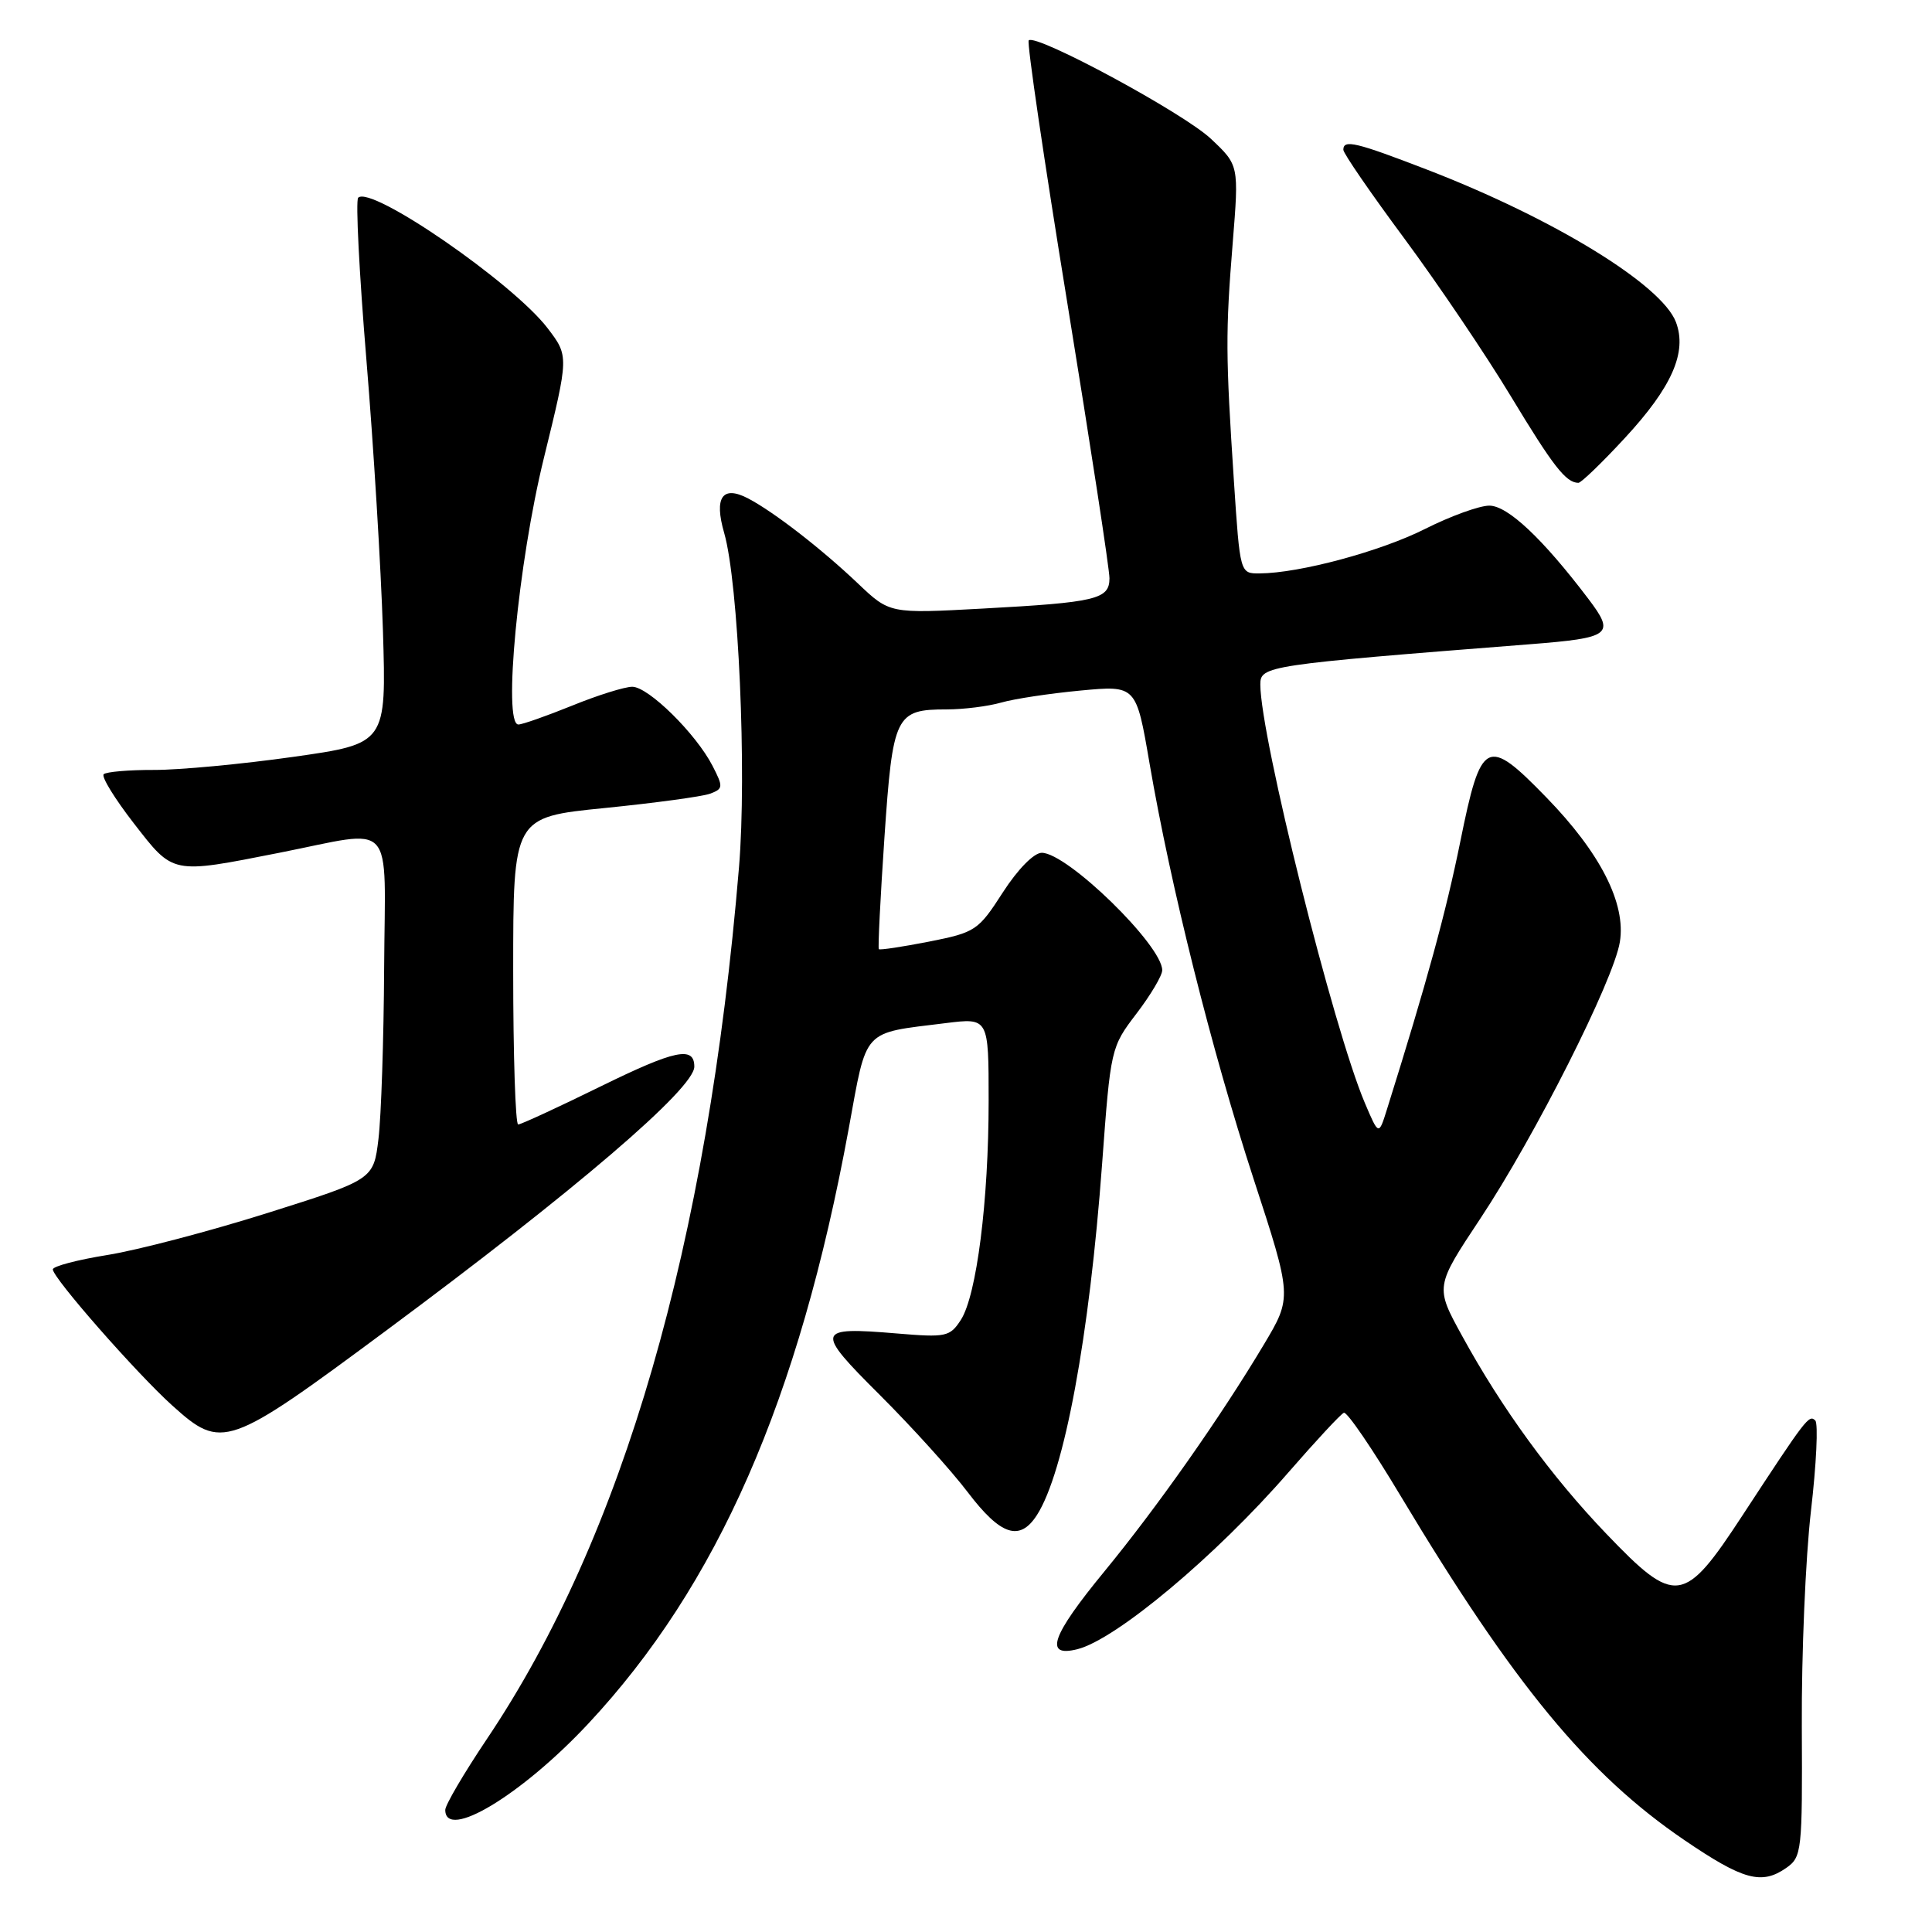 <?xml version="1.0" encoding="UTF-8" standalone="no"?>
<!DOCTYPE svg PUBLIC "-//W3C//DTD SVG 1.1//EN" "http://www.w3.org/Graphics/SVG/1.1/DTD/svg11.dtd" >
<svg xmlns="http://www.w3.org/2000/svg" xmlns:xlink="http://www.w3.org/1999/xlink" version="1.1" viewBox="0 0 256 256">
 <g >
 <path fill="currentColor"
d=" M 236.70 247.50 C 238.75 246.06 238.83 245.30 238.75 228.75 C 238.70 219.26 239.24 206.42 239.96 200.22 C 240.68 194.01 240.94 188.61 240.53 188.22 C 239.70 187.41 239.34 187.89 230.92 200.75 C 223.13 212.66 222.03 212.82 212.86 203.25 C 205.58 195.66 199.00 186.63 193.73 177.00 C 190.16 170.50 190.16 170.50 196.13 161.50 C 203.38 150.58 213.83 129.87 214.64 124.81 C 215.47 119.72 212.06 113.02 204.90 105.66 C 197.00 97.53 196.25 97.91 193.50 111.50 C 191.59 120.91 189.08 130.09 183.78 146.99 C 182.69 150.48 182.69 150.48 180.85 146.15 C 176.69 136.36 167.00 97.57 167.00 90.70 C 167.00 88.23 167.75 88.11 202.66 85.37 C 213.51 84.52 214.06 84.09 210.45 79.33 C 204.41 71.36 199.77 67.00 197.34 67.00 C 196.02 67.00 192.20 68.39 188.84 70.08 C 182.93 73.06 172.21 75.95 166.90 75.98 C 164.31 76.00 164.31 76.00 163.50 63.75 C 162.40 47.04 162.38 44.06 163.34 32.20 C 164.17 21.89 164.17 21.89 160.45 18.39 C 156.83 14.97 137.26 4.41 136.31 5.35 C 136.05 5.62 138.35 21.28 141.43 40.17 C 144.50 59.05 147.02 75.46 147.01 76.63 C 147.00 79.41 145.27 79.82 130.20 80.64 C 117.89 81.31 117.89 81.31 113.70 77.33 C 108.85 72.72 102.54 67.83 99.14 66.05 C 95.72 64.26 94.59 65.89 95.96 70.63 C 97.85 77.19 98.97 102.34 97.92 114.93 C 93.76 164.90 82.57 203.58 64.48 230.48 C 61.47 234.97 59.00 239.17 59.00 239.82 C 59.00 243.94 69.07 237.88 77.89 228.46 C 95.08 210.08 105.87 185.46 112.46 149.55 C 114.92 136.11 114.14 136.96 125.30 135.57 C 131.00 134.86 131.00 134.86 131.00 145.86 C 131.00 159.13 129.41 171.64 127.32 174.89 C 125.87 177.13 125.36 177.24 118.83 176.69 C 108.06 175.79 107.94 176.23 116.61 184.87 C 120.82 189.07 126.06 194.86 128.25 197.75 C 132.60 203.47 135.12 204.30 137.40 200.75 C 141.02 195.11 144.35 177.16 146.04 154.15 C 147.16 138.94 147.20 138.75 150.58 134.32 C 152.46 131.86 154.00 129.27 154.00 128.56 C 154.00 125.26 141.42 113.00 138.04 113.00 C 137.00 113.00 134.87 115.17 132.88 118.25 C 129.63 123.30 129.26 123.55 123.10 124.77 C 119.58 125.46 116.59 125.91 116.45 125.77 C 116.32 125.62 116.65 118.97 117.19 111.00 C 118.30 94.73 118.65 94.00 125.45 94.00 C 127.68 94.00 130.94 93.59 132.68 93.09 C 134.42 92.59 139.15 91.88 143.19 91.50 C 150.55 90.81 150.55 90.81 152.32 101.15 C 155.12 117.46 160.54 139.13 166.10 156.19 C 171.22 171.88 171.22 171.88 167.45 178.19 C 161.70 187.81 153.37 199.66 146.34 208.22 C 139.30 216.78 138.31 219.64 142.75 218.53 C 147.88 217.25 161.13 206.15 170.73 195.09 C 174.36 190.92 177.66 187.36 178.07 187.20 C 178.48 187.03 181.86 191.98 185.58 198.20 C 200.59 223.24 210.37 235.10 223.20 243.83 C 230.99 249.13 233.43 249.79 236.70 247.50 Z  M 51.10 176.36 C 76.22 157.74 92.00 144.23 92.00 141.34 C 92.00 138.58 89.47 139.11 79.64 143.93 C 73.96 146.72 69.02 149.00 68.66 149.00 C 68.30 149.00 68.00 139.84 68.00 128.64 C 68.00 108.28 68.00 108.28 80.10 107.07 C 86.76 106.40 93.05 105.55 94.08 105.17 C 95.83 104.52 95.85 104.27 94.42 101.49 C 92.22 97.21 85.91 91.00 83.78 91.00 C 82.78 91.00 79.19 92.12 75.81 93.50 C 72.42 94.87 69.22 96.00 68.69 96.00 C 66.61 96.00 68.66 74.54 72.07 60.68 C 75.38 47.19 75.38 47.19 72.57 43.50 C 67.97 37.47 49.16 24.51 47.46 26.20 C 47.11 26.55 47.60 36.22 48.55 47.67 C 49.50 59.13 50.48 75.26 50.74 83.52 C 51.20 98.54 51.20 98.54 38.85 100.29 C 32.06 101.25 23.76 102.03 20.42 102.02 C 17.07 102.01 14.07 102.27 13.74 102.59 C 13.41 102.92 15.21 105.84 17.73 109.09 C 23.02 115.90 22.65 115.83 37.00 113.00 C 52.60 109.92 51.02 108.18 50.90 128.25 C 50.85 137.74 50.51 147.93 50.15 150.90 C 49.50 156.29 49.50 156.29 35.50 160.71 C 27.80 163.14 18.24 165.65 14.25 166.29 C 10.26 166.93 7.00 167.79 7.00 168.20 C 7.00 169.33 18.10 181.98 22.84 186.25 C 29.40 192.16 30.16 191.89 51.10 176.36 Z  M 215.30 58.04 C 221.54 51.30 223.58 46.67 222.07 42.68 C 220.19 37.73 205.90 28.97 189.15 22.50 C 179.66 18.84 178.00 18.44 178.00 19.85 C 178.00 20.32 181.64 25.61 186.08 31.60 C 190.52 37.60 196.87 47.00 200.19 52.50 C 205.80 61.78 207.48 63.95 209.14 63.98 C 209.50 63.99 212.27 61.32 215.30 58.04 Z "/>
</g>
</svg>
